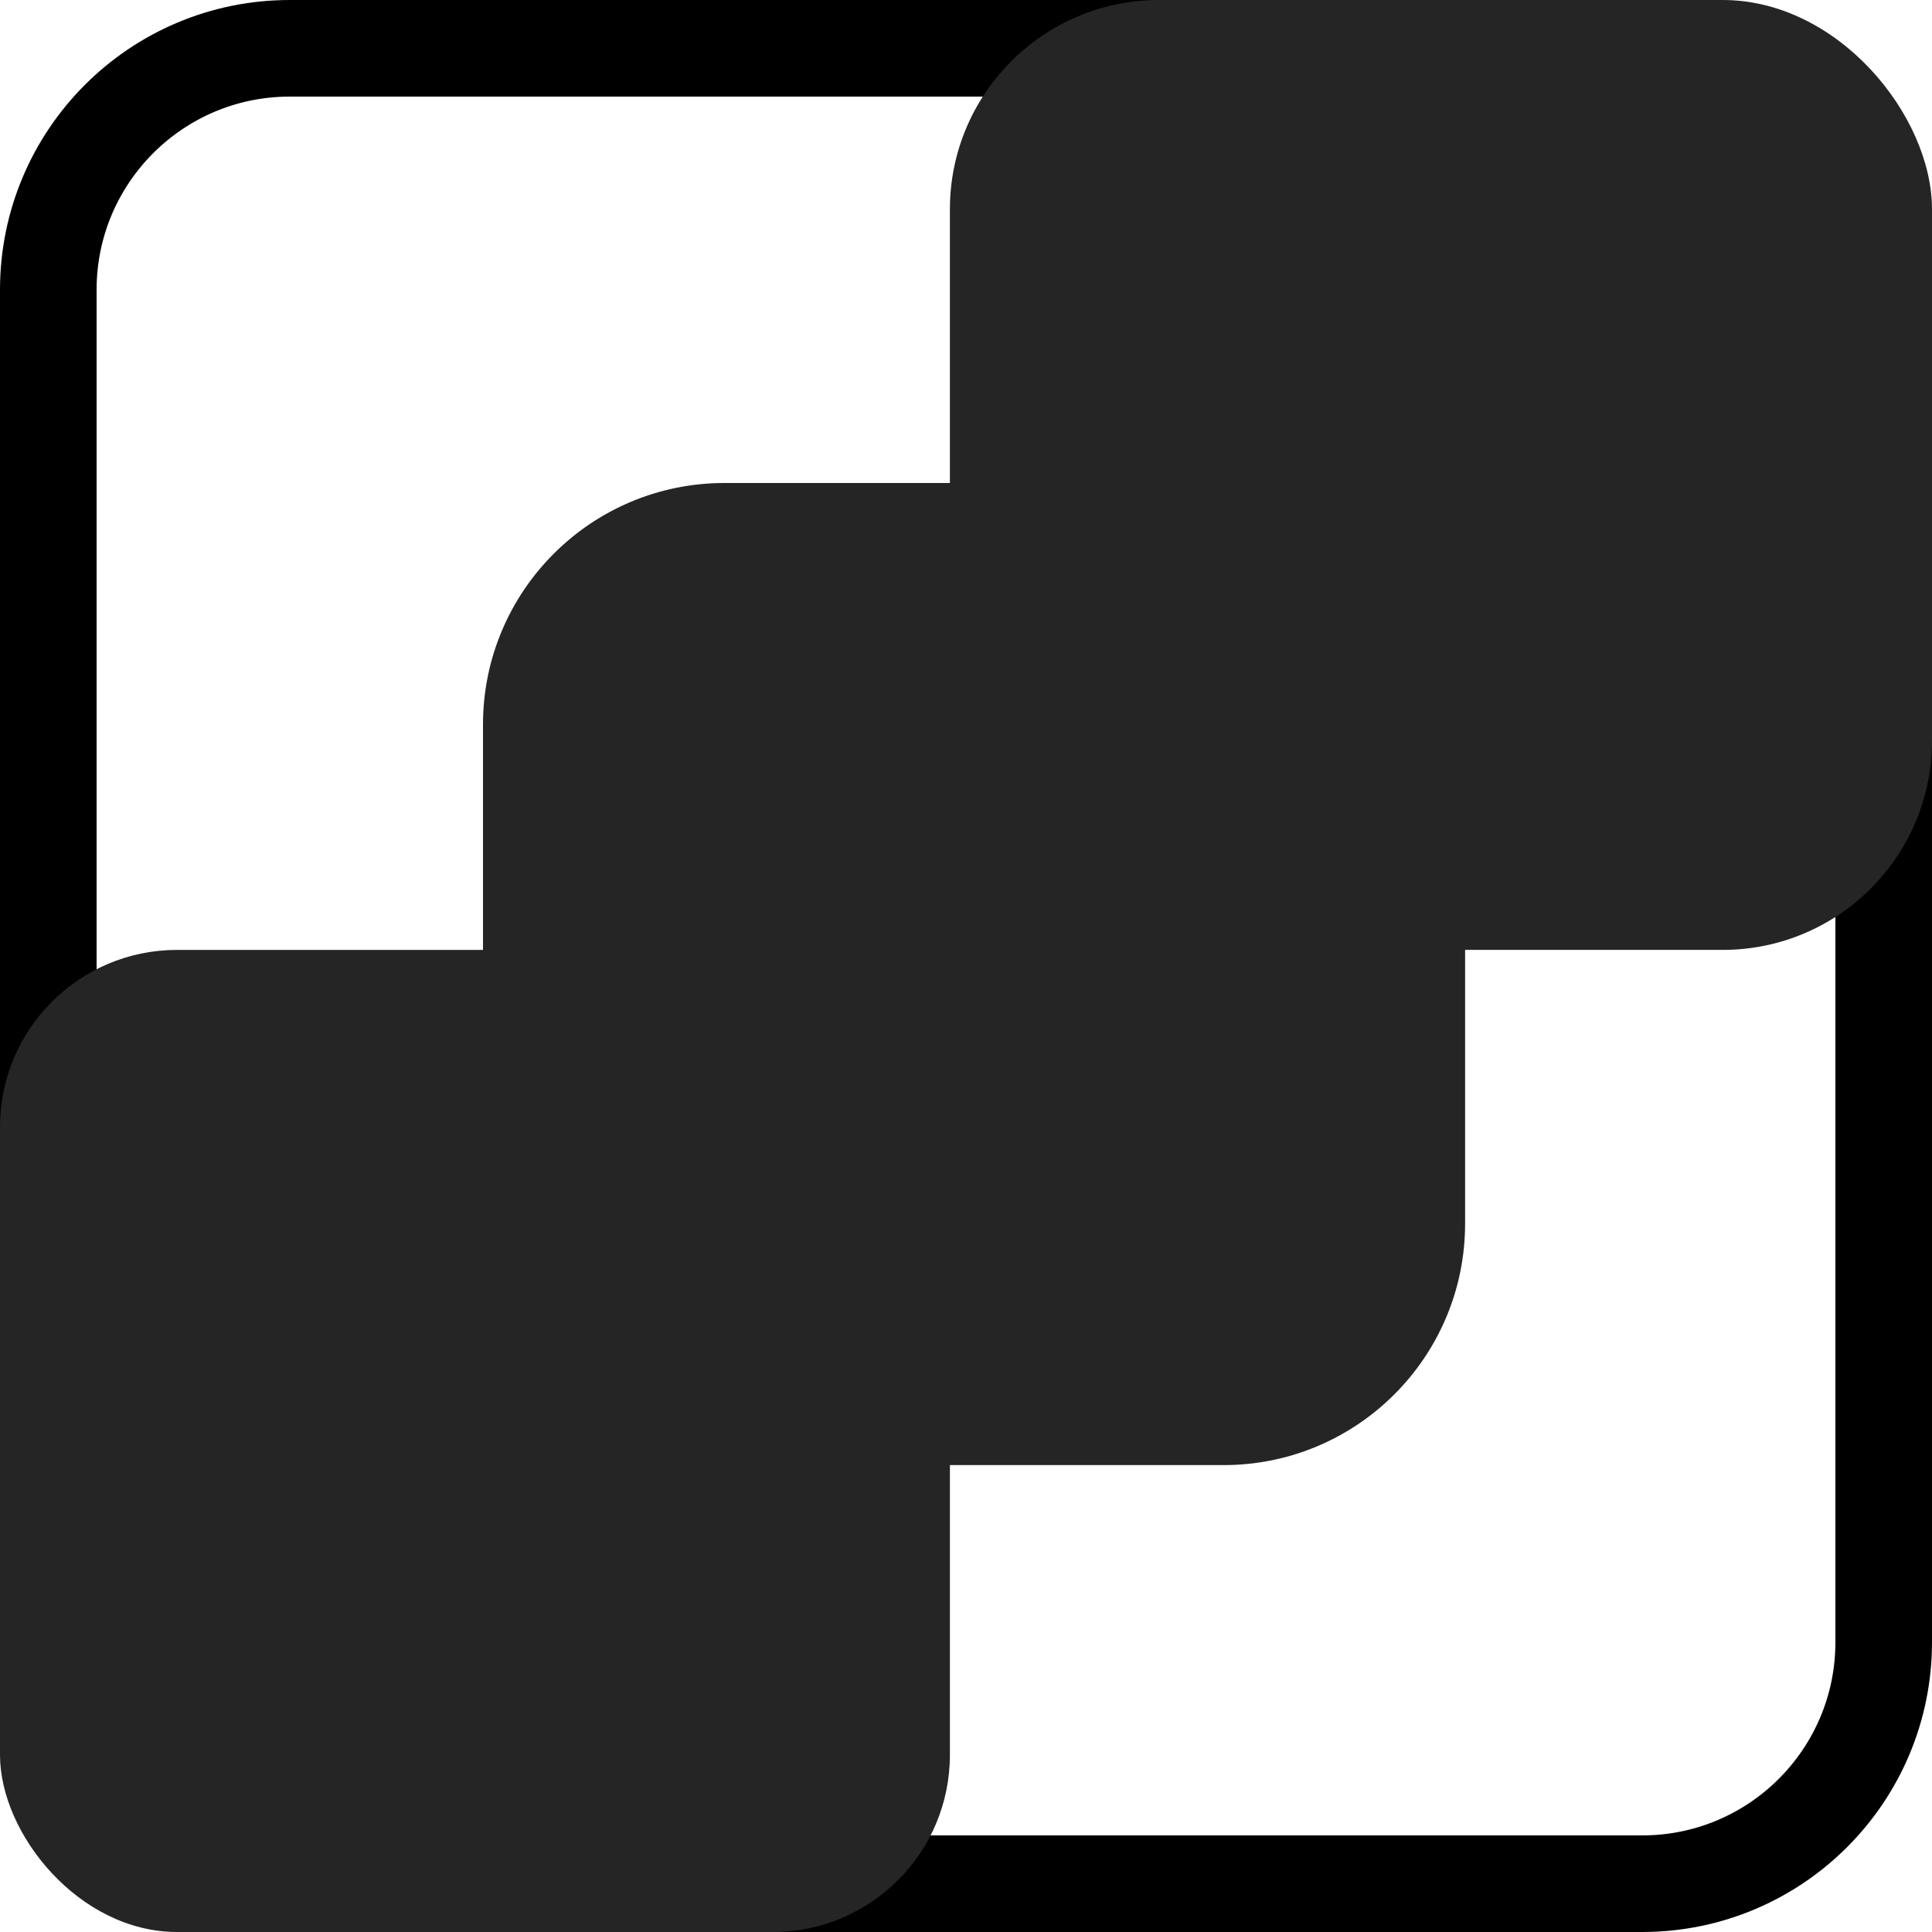 <svg width="120" height="120" viewBox="0 0 120 120" fill="none" xmlns="http://www.w3.org/2000/svg">
<g clip-path="url(#clip0_1_2)">
<rect x="3" y="3" width="114" height="114" rx="15" stroke="black" stroke-width="6"/>
<rect y="59" width="59" height="61" rx="11" fill="#252525"/>
<rect x="59" width="61" height="59" rx="13" fill="#252525"/>
<rect x="30" y="30" width="61" height="61" rx="15" fill="#252525"/>
</g>
<defs>
<clipPath id="clip0_1_2">
<rect width="120" height="120" fill="white"/>
</clipPath>
</defs>
</svg>
